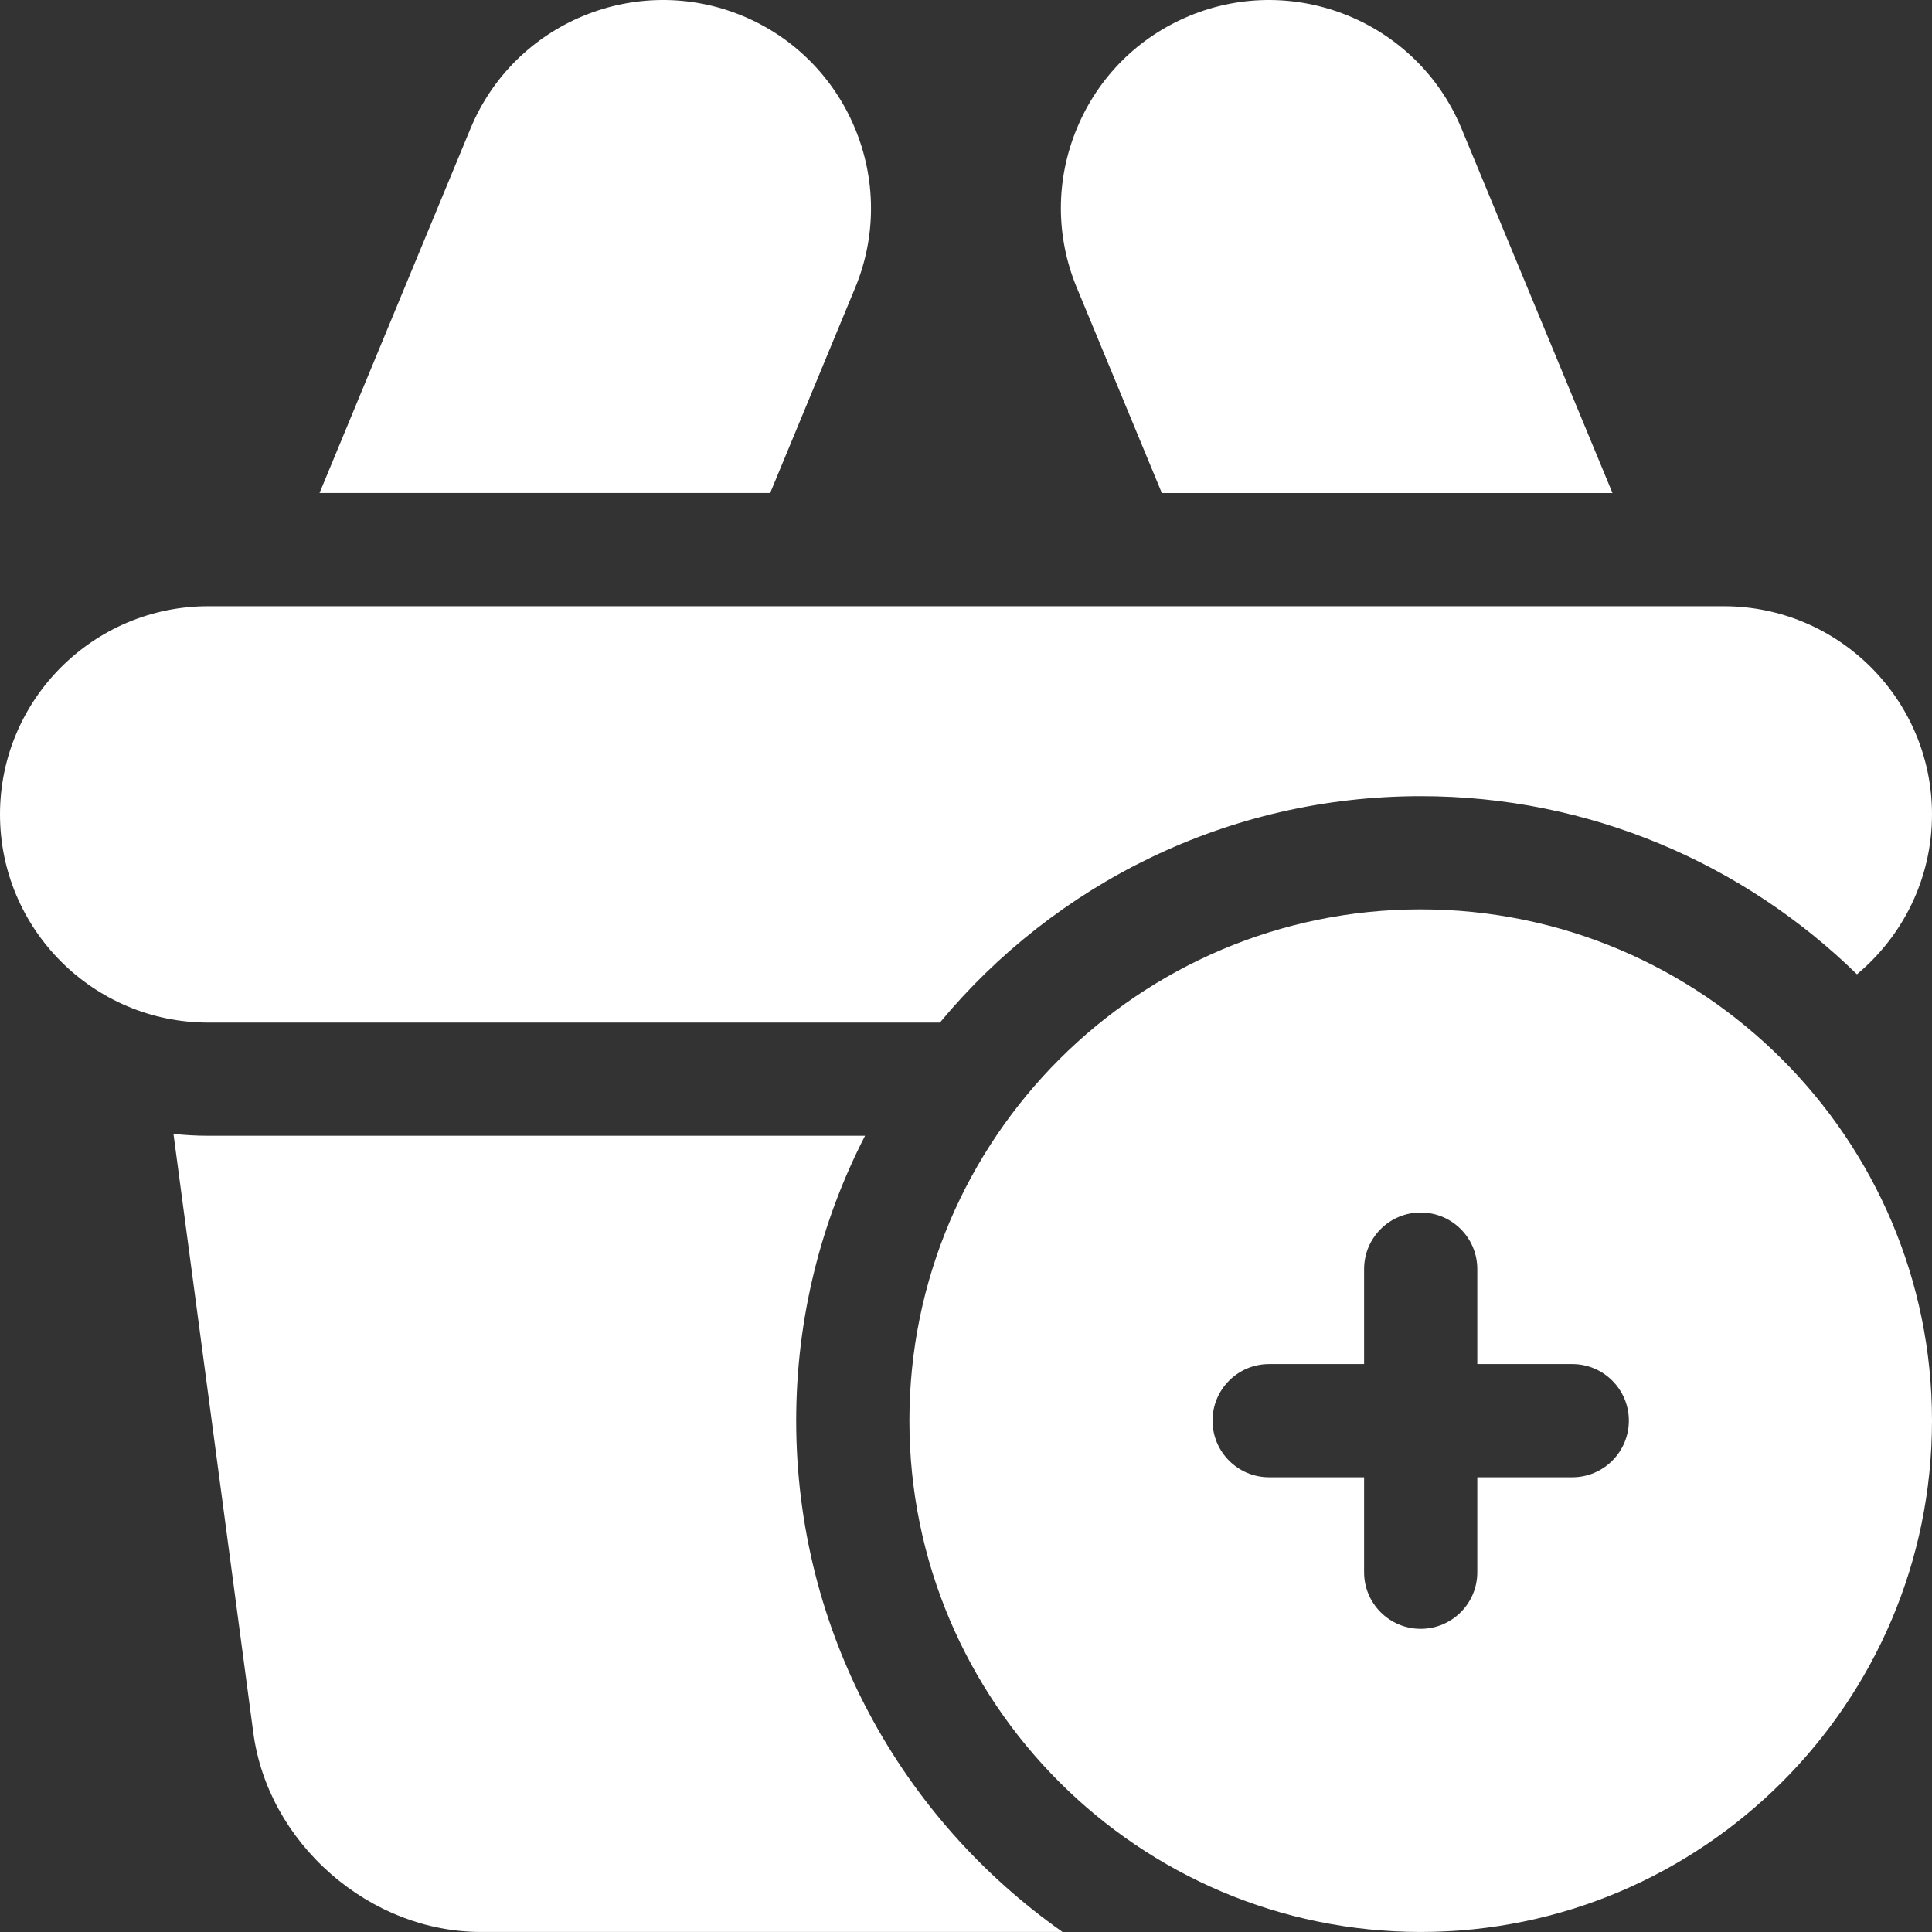 <?xml version="1.0"?>
<svg xmlns="http://www.w3.org/2000/svg" height="512px" viewBox="0 0 512 512" width="512px" class=""><rect x="0" y="0" width="512" height="512" fill="#333333" stroke="none"/><g><path d="m226.625 76.277c11.641-28.105-1.754-60.438-29.855-72.078-28.105-11.641-60.438 1.754-72.078 29.855l-40.012 96.602h119.422zm0 0" data-original="#000000" class="active-path" data-old_color="#000000" fill="#FFFFFF"/><path d="m307.898 130.656h119.426l-40.016-96.602c-11.641-28.102-43.977-41.492-72.078-29.855-13.613 5.641-24.219 16.242-29.855 29.855-5.641 13.613-5.641 28.609.004 42.223zm0 0" data-original="#000000" class="active-path" data-old_color="#000000" fill="#FFFFFF"/><path d="m249.082 270.992c30.379-36.633 76.219-60 127.418-60 44.945 0 85.762 18.02 115.613 47.203 12.145-10.129 19.887-25.359 19.887-42.371 0-30.418-24.75-55.168-55.168-55.168h-401.664c-30.422 0-55.168 24.75-55.168 55.168s24.746 55.168 55.168 55.168zm0 0" data-original="#000000" class="active-path" data-old_color="#000000" fill="#FFFFFF"/><path d="m376.5 240.992c-74.715 0-135.5 60.785-135.5 135.5 0 74.715 60.785 135.5 135.5 135.5s135.5-60.785 135.5-135.5c0-74.715-60.785-135.5-135.5-135.5zm40.164 150.5h-25.164v25.164c0 8.285-6.719 15-15 15-8.285 0-15-6.715-15-15v-25.164h-25.168c-8.285 0-15-6.719-15-15 0-8.285 6.715-15 15-15h25.168v-25.168c0-8.285 6.715-15 15-15 8.281 0 15 6.715 15 15v25.168h25.164c8.285 0 15 6.715 15 15 0 8.281-6.715 15-15 15zm0 0" data-original="#000000" class="active-path" data-old_color="#000000" fill="#FFFFFF"/><path d="m211 376.492c0-27.184 6.586-52.852 18.246-75.5h-174.078c-3.109 0-6.18-.18-9.199-.508l21.156 158.676c1.891 14.195 9.184 27.484 20.535 37.422 11.352 9.938 25.484 15.41 39.809 15.41h154.117c-42.652-29.965-70.586-79.531-70.586-135.5zm0 0" data-original="#000000" class="active-path" data-old_color="#000000" fill="#FFFFFF"/></g> </svg>

